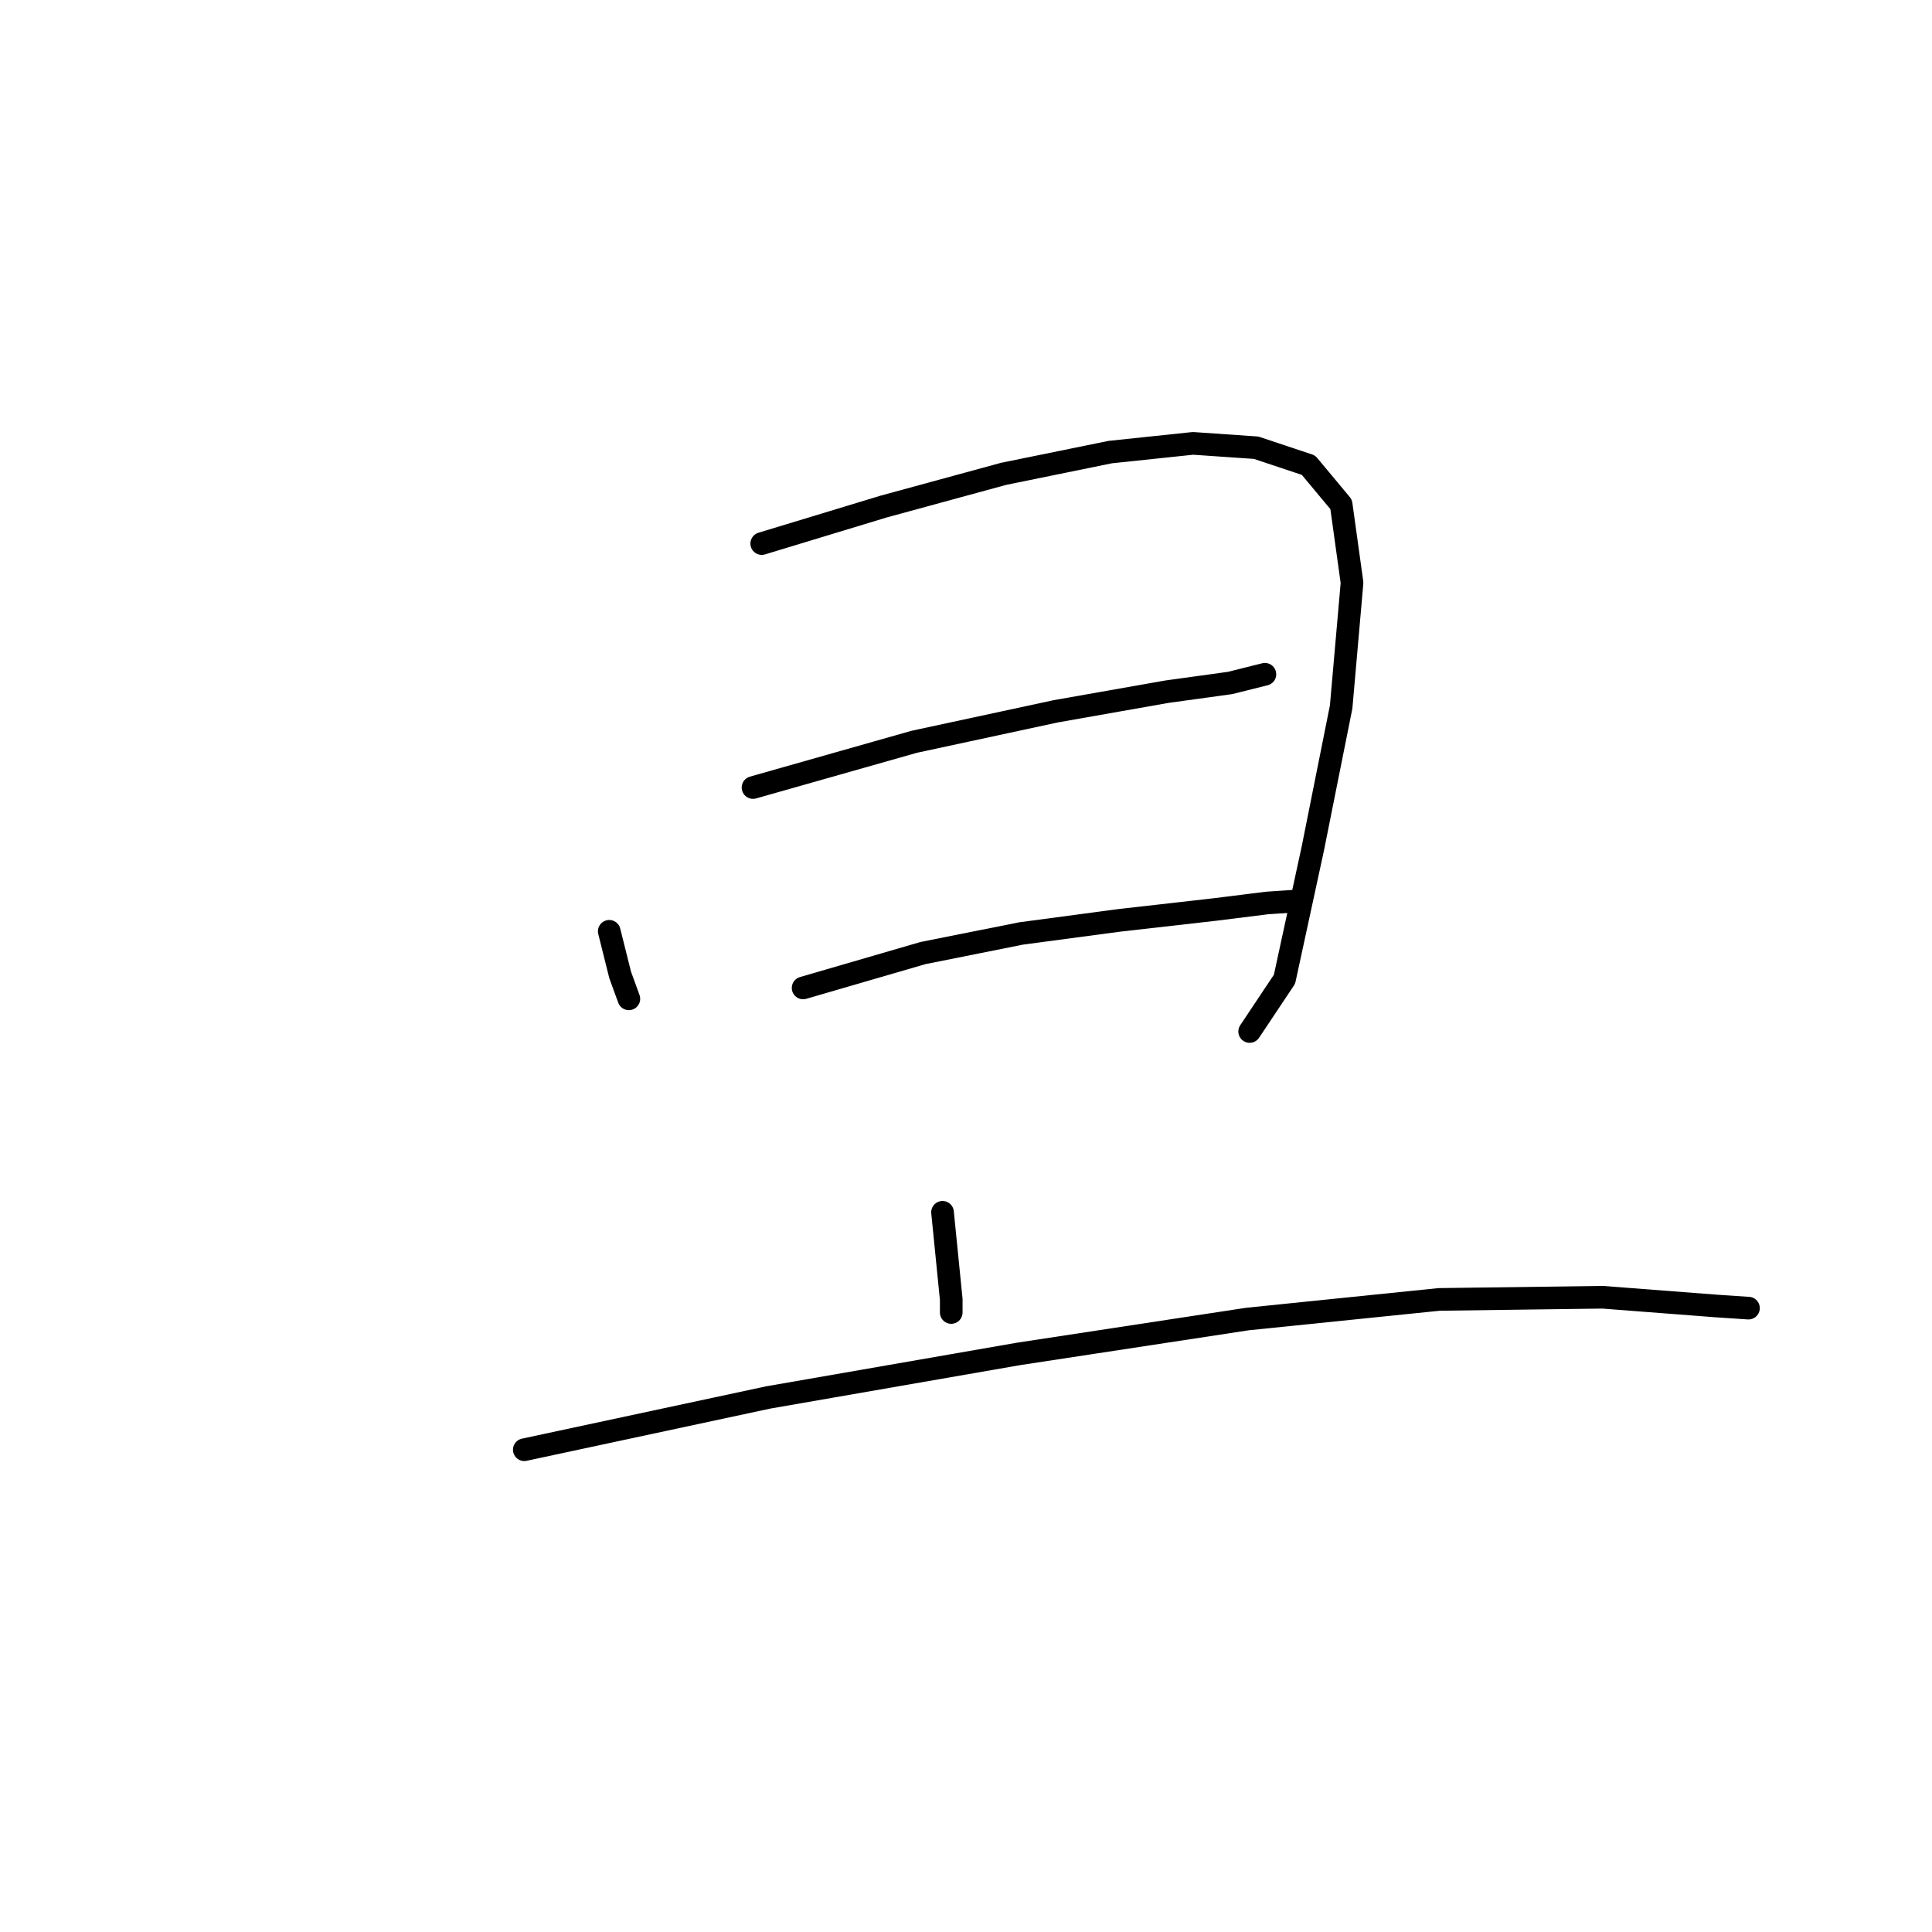 <?xml version="1.0" standalone="no"?>
    <svg width="256" height="256" xmlns="http://www.w3.org/2000/svg" version="1.1">
    <polyline stroke="black" stroke-width="3" stroke-linecap="round" fill="transparent" stroke-linejoin="round" points="80.729 123.402 82.172 129.175 83.327 132.35 83.327 132.35 " />
        <polyline stroke="black" stroke-width="3" stroke-linecap="round" fill="transparent" stroke-linejoin="round" points="100.933 72.026 117.097 67.119 132.971 62.79 147.114 59.904 158.082 58.749 166.452 59.326 173.379 61.635 177.709 66.831 179.152 77.221 177.709 93.673 173.956 112.434 170.204 129.752 165.586 136.679 165.586 136.679 " />
        <polyline stroke="black" stroke-width="3" stroke-linecap="round" fill="transparent" stroke-linejoin="round" points="99.779 104.352 121.137 98.291 139.898 94.25 154.618 91.653 162.989 90.498 167.607 89.344 167.607 89.344 " />
        <polyline stroke="black" stroke-width="3" stroke-linecap="round" fill="transparent" stroke-linejoin="round" points="106.417 130.906 122.292 126.288 135.28 123.691 148.268 121.959 160.968 120.516 167.895 119.65 172.225 119.361 172.225 119.361 " />
        <polyline stroke="black" stroke-width="3" stroke-linecap="round" fill="transparent" stroke-linejoin="round" points="124.89 160.635 126.044 172.18 126.044 173.912 126.044 173.912 " />
        <polyline stroke="black" stroke-width="3" stroke-linecap="round" fill="transparent" stroke-linejoin="round" points="69.473 192.096 101.799 185.169 134.992 179.396 165.298 174.778 190.697 172.18 212.344 171.892 227.353 173.046 231.682 173.335 231.682 173.335 " />
        </svg>